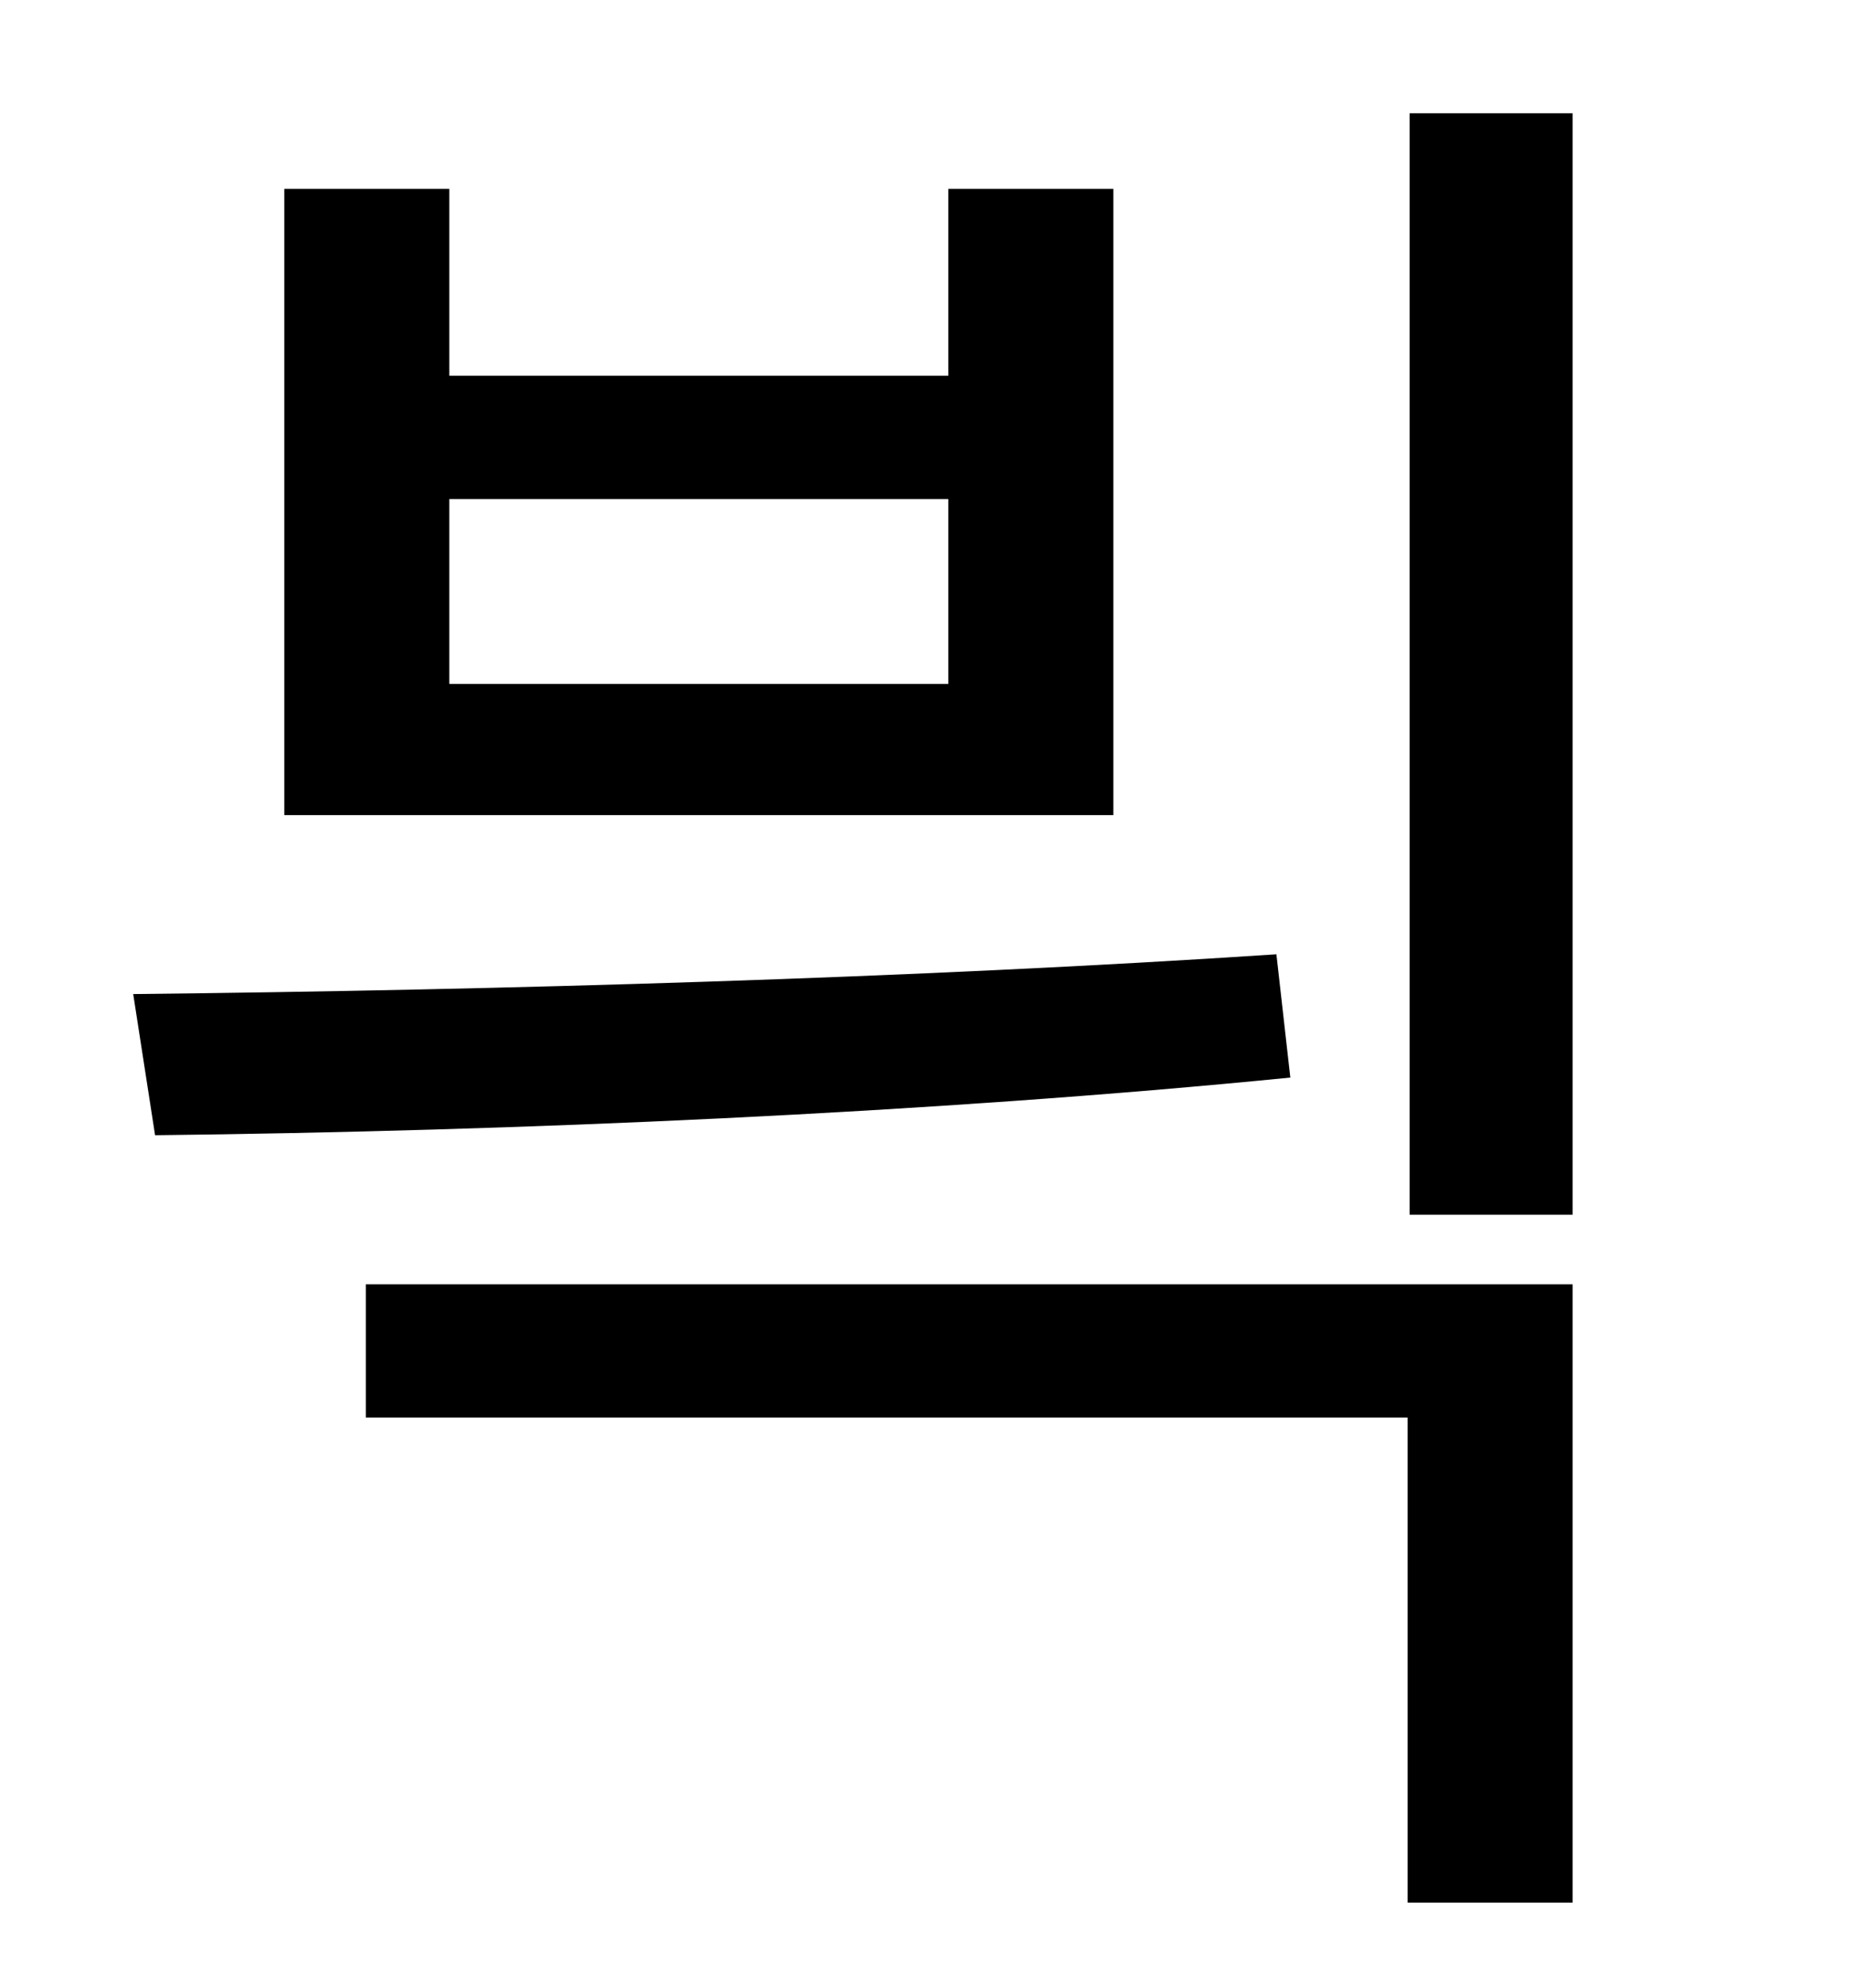<?xml version="1.0" standalone="no"?>
<!DOCTYPE svg PUBLIC "-//W3C//DTD SVG 1.1//EN" "http://www.w3.org/Graphics/SVG/1.1/DTD/svg11.dtd" >
<svg xmlns="http://www.w3.org/2000/svg" xmlns:xlink="http://www.w3.org/1999/xlink" version="1.1" viewBox="-10 0 930 1000">
   <path fill="currentColor"
d="M133 95h83v94h251v-94h83v315h-417v-315zM216 251v93h251v-93h-251zM68 571l-11 -71c185 -2 394 -8 575 -20l7 62c-181 18 -391 27 -571 29zM699 57h82v554h-82v-554zM174 646h607v311h-83v-244h-524v-67z" />
</svg>
